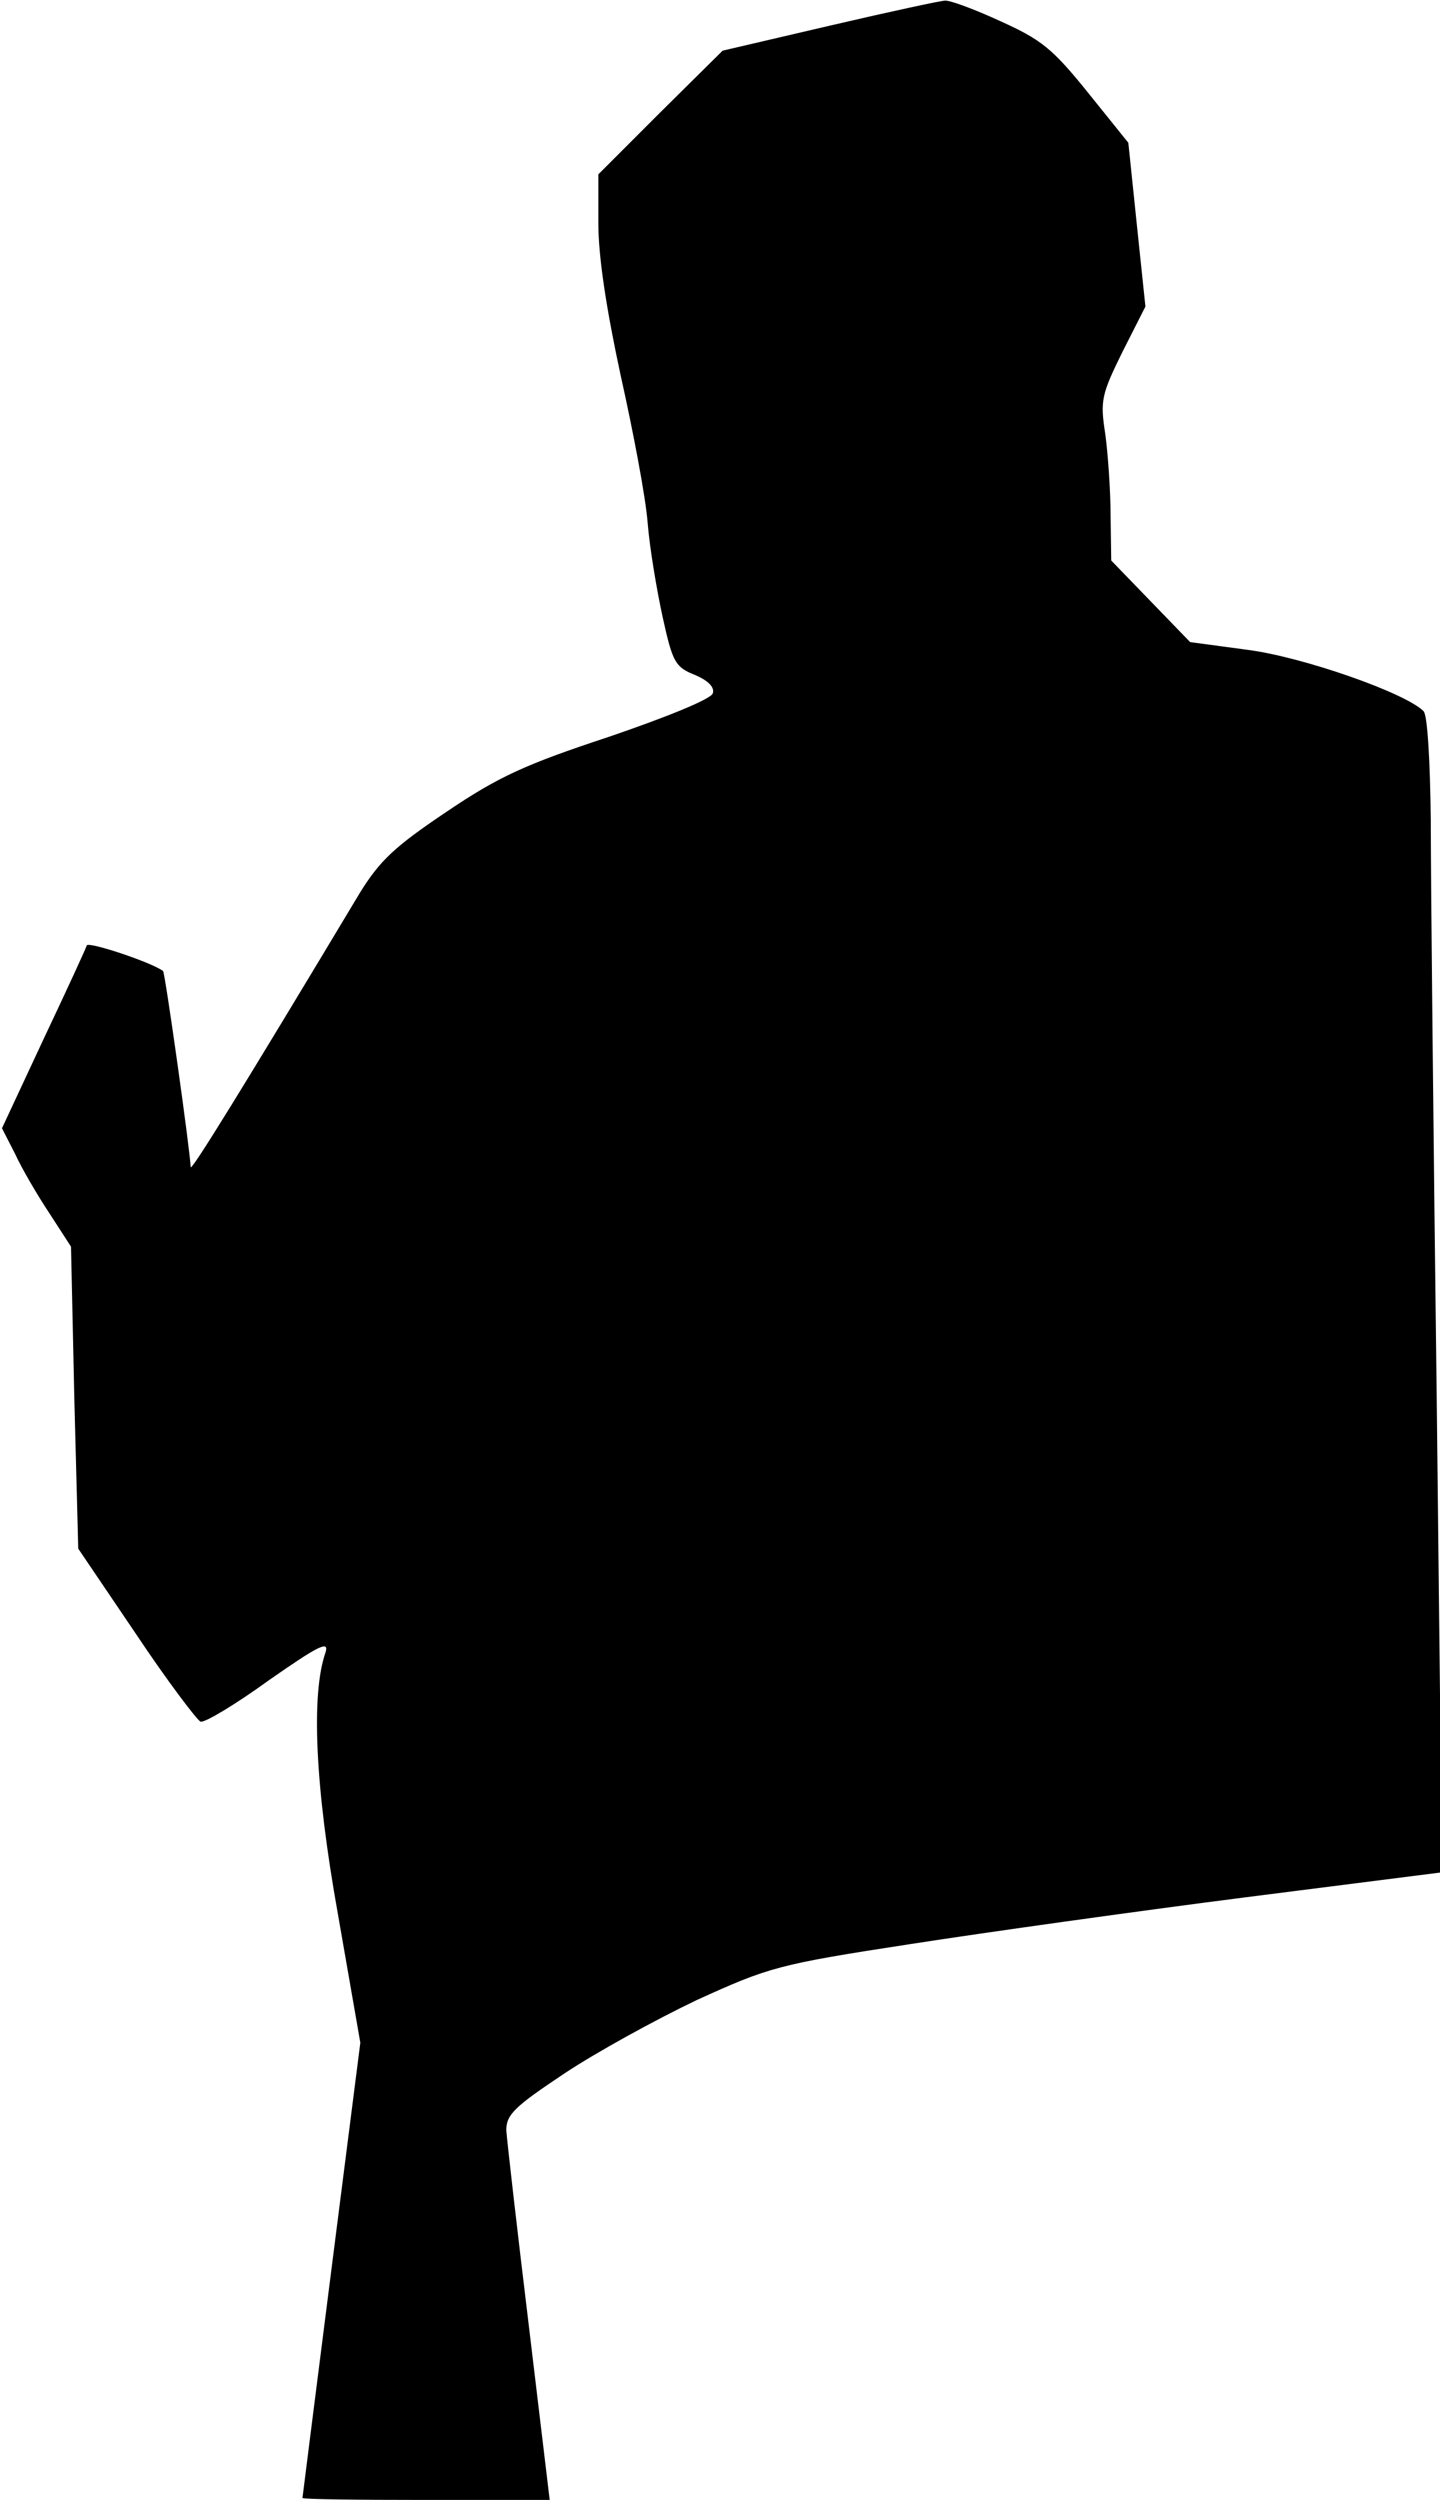 <?xml version="1.0" standalone="no"?>
<!DOCTYPE svg PUBLIC "-//W3C//DTD SVG 20010904//EN"
 "http://www.w3.org/TR/2001/REC-SVG-20010904/DTD/svg10.dtd">
<svg version="1.0" xmlns="http://www.w3.org/2000/svg"
 width="219pt" height="380pt" viewBox="0 0 219 380"
 preserveAspectRatio="xMidYMid meet">
<g transform="translate(0,380) scale(0.1,-0.1)"
fill="#000000" stroke="none">
<path fill="#000000" stroke="none" d="M1262 3761 l-163 -38 -95 -94 -94 -94
0 -75 c0 -50 12 -129 34 -231 19 -85 38 -185 41 -224 3 -38 14 -103 23 -144
15 -68 19 -75 49 -87 21 -9 30 -19 27 -28 -3 -9 -73 -37 -158 -66 -127 -42
-167 -60 -247 -114 -79 -53 -101 -74 -131 -122 -180 -300 -258 -426 -258 -418
-1 26 -39 296 -42 298 -17 13 -113 45 -116 39 -1 -4 -31 -69 -66 -143 l-63
-135 20 -39 c10 -22 34 -63 52 -90 l33 -51 5 -229 6 -230 88 -130 c48 -72 93
-131 98 -133 6 -2 53 26 104 63 76 53 92 61 86 42 -22 -63 -16 -203 19 -398
l34 -195 -44 -345 c-24 -189 -44 -346 -44 -347 0 -2 85 -3 188 -3 l188 0 -32
267 c-18 148 -33 280 -34 295 0 24 13 36 88 86 48 32 139 82 202 112 110 50
123 54 325 85 116 18 345 50 509 71 l299 38 -8 721 c-5 396 -9 791 -9 877 -1
91 -5 161 -11 167 -28 28 -183 82 -266 93 l-89 12 -60 62 -60 62 -1 69 c0 37
-4 93 -8 123 -8 51 -6 60 26 125 l35 69 -13 124 -13 125 -62 77 c-54 67 -71
80 -133 108 -39 18 -77 32 -84 31 -6 0 -85 -17 -175 -38z"/>
</g>
</svg>
